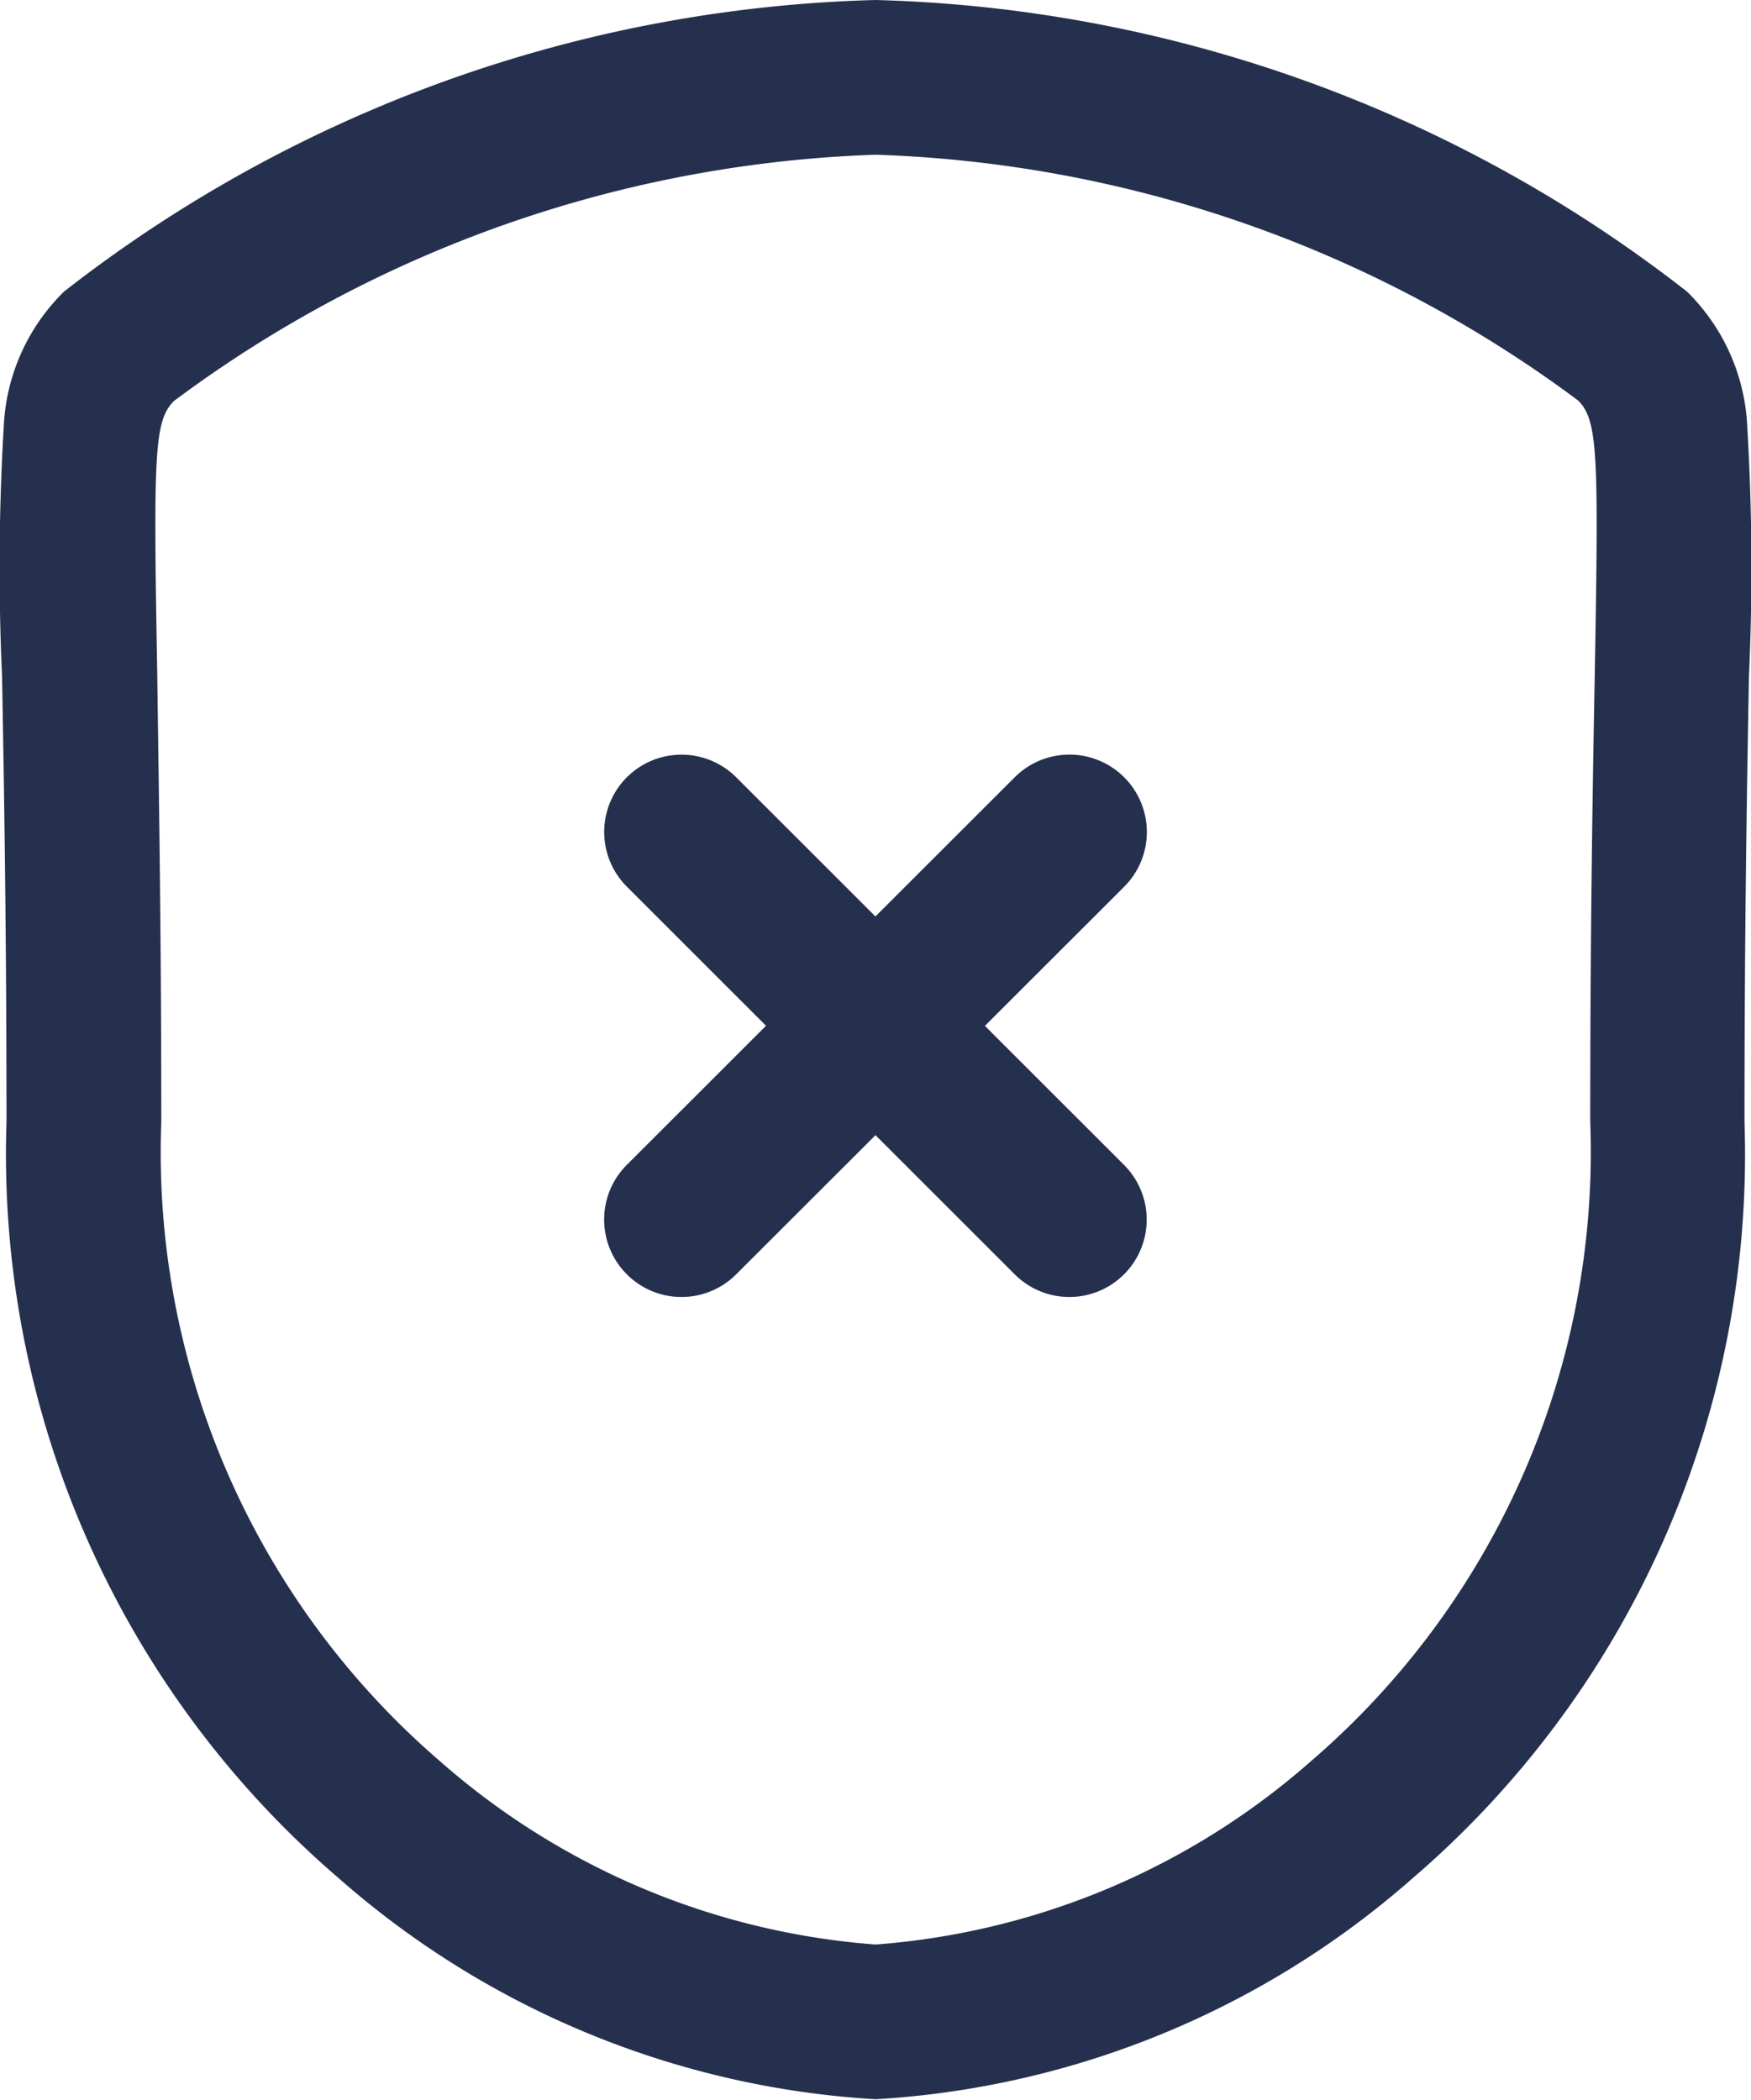 <svg xmlns="http://www.w3.org/2000/svg" width="16.97" height="20.355" viewBox="0 0 16.97 20.355">
  <g id="Shield_Fail" data-name="Shield Fail" transform="translate(0 -0.001)">
    <path id="Stroke_1" data-name="Stroke 1" d="M7.736,19.6a8.641,8.641,0,0,1-5.2-2.14A9.249,9.249,0,0,1-.687,10.128c0-1.916-.025-3.306-.043-4.321A23.237,23.237,0,0,1-.714,3.391,1.958,1.958,0,0,1-.13,2.077,13.34,13.34,0,0,1,7.736-.75,13.338,13.338,0,0,1,15.6,2.077a1.958,1.958,0,0,1,.584,1.314A23.238,23.238,0,0,1,16.2,5.807c-.018,1.015-.043,2.4-.043,4.321a9.25,9.25,0,0,1-3.225,7.337A8.639,8.639,0,0,1,7.736,19.6ZM7.736.75a12.046,12.046,0,0,0-6.8,2.387c-.193.193-.2.512-.162,2.643C.787,6.8.813,8.2.813,10.128a7.791,7.791,0,0,0,2.7,6.194A7.2,7.2,0,0,0,7.736,18.1a7.194,7.194,0,0,0,4.226-1.783,7.792,7.792,0,0,0,2.7-6.194c0-1.929.025-3.327.044-4.348.038-2.131.031-2.45-.162-2.643A12.045,12.045,0,0,0,7.736.75Z" transform="translate(0.75 0.751)" fill="#25304e"/>
    <path id="Stroke_3" data-name="Stroke 3" d="M3.759,4.508a.748.748,0,0,1-.53-.22L-.53.53A.75.75,0,0,1-.53-.53.75.75,0,0,1,.53-.53L4.289,3.228a.75.75,0,0,1-.53,1.28Z" transform="translate(6.605 8.066)" fill="#25304e"/>
    <path id="Stroke_5" data-name="Stroke 5" d="M0,4.508a.748.748,0,0,1-.53-.22.75.75,0,0,1,0-1.061L3.229-.53a.75.75,0,0,1,1.061,0,.75.75,0,0,1,0,1.061L.53,4.288A.748.748,0,0,1,0,4.508Z" transform="translate(6.605 8.066)" fill="#25304e"/>
  </g>
</svg>
